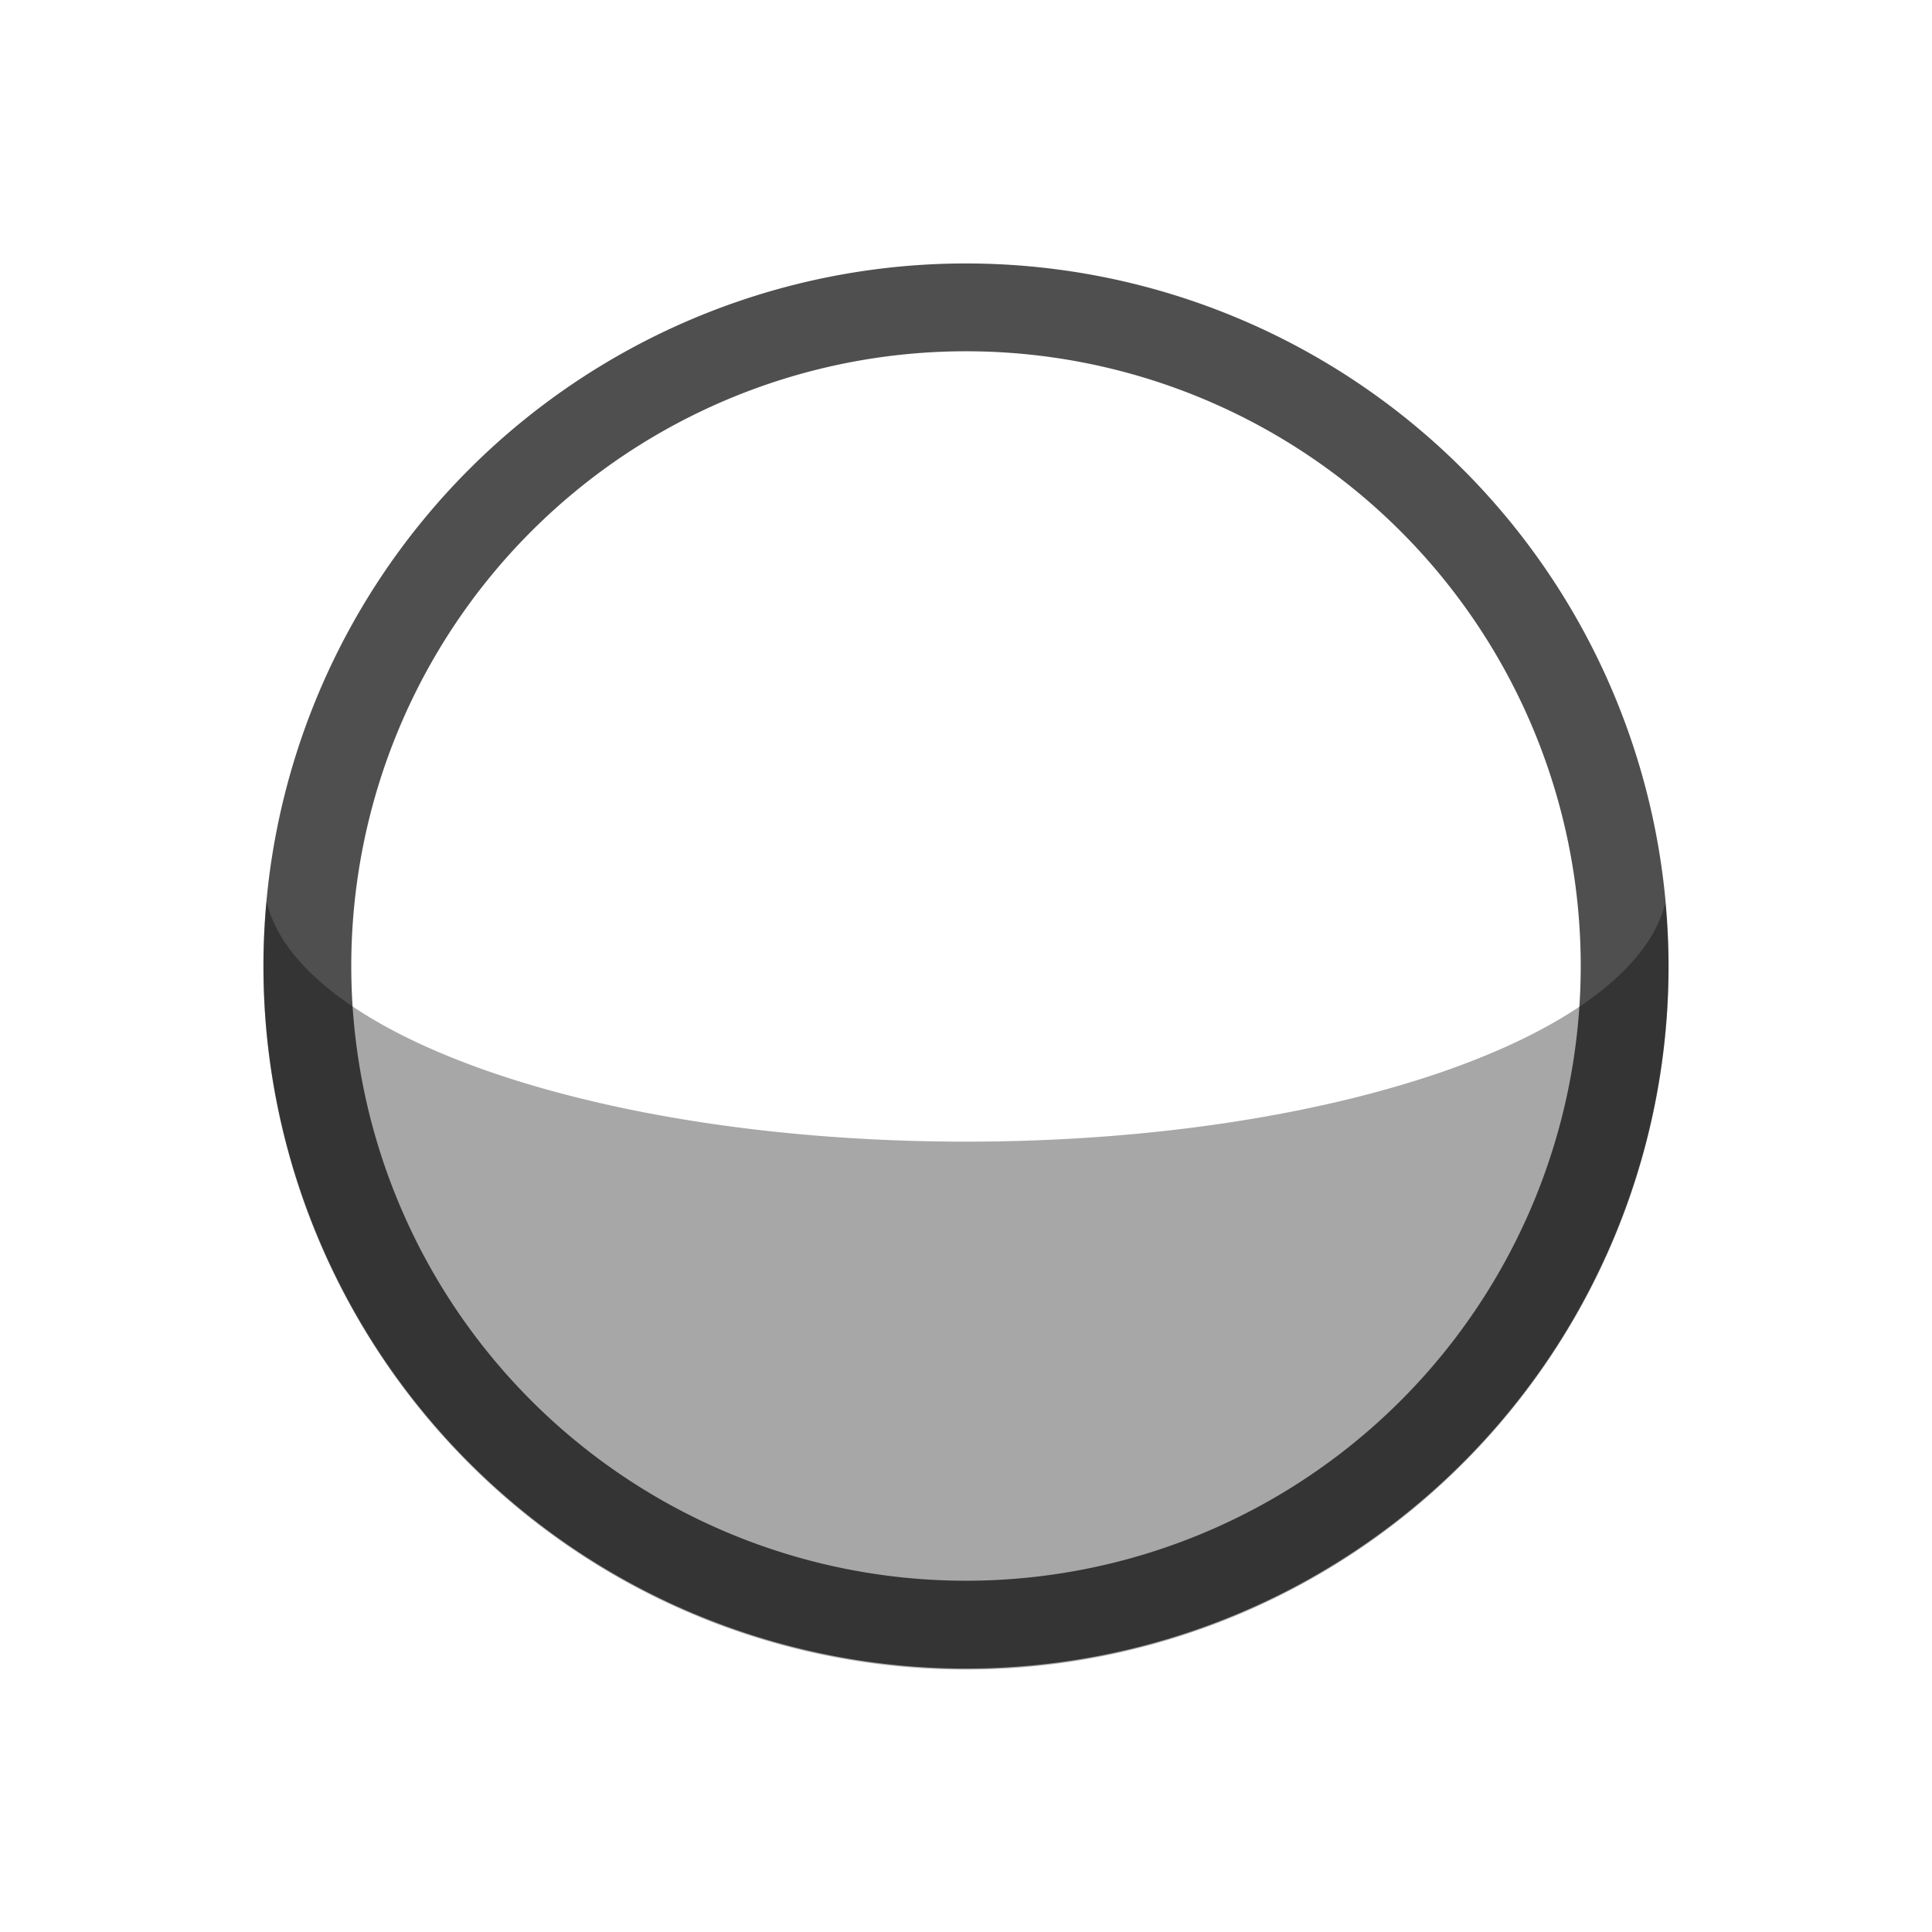 <svg xmlns="http://www.w3.org/2000/svg" viewBox="0 0 22 22">
    <defs id="defs3051">
        <style id="current-color-scheme" type="text/css">
            .ColorScheme-Text{color:#050505;opacity:.7}
        </style>
    </defs>
    <path d="M11 3a8 8 0 0 0-8 8 8 8 0 0 0 8 8 8 8 0 0 0 8-8 8 8 0 0 0-8-8zm0 1a7 7 0 0 1 7 7 7 7 0 0 1-7 7 7 7 0 0 1-7-7 7 7 0 0 1 7-7z" class="ColorScheme-Text" style="fill:currentColor;fill-opacity:1;stroke:none"/>
    <path d="M3.035 10.264A8 8 0 1 0 19 11a8.017 8.017 0 0 0-.037-.713C18.568 11.826 15.122 13 11 13c-4.144 0-7.6-1.188-7.965-2.736z" class="ColorScheme-Text" style="fill:currentColor;fill-opacity:.5;stroke:none"/>
</svg>

